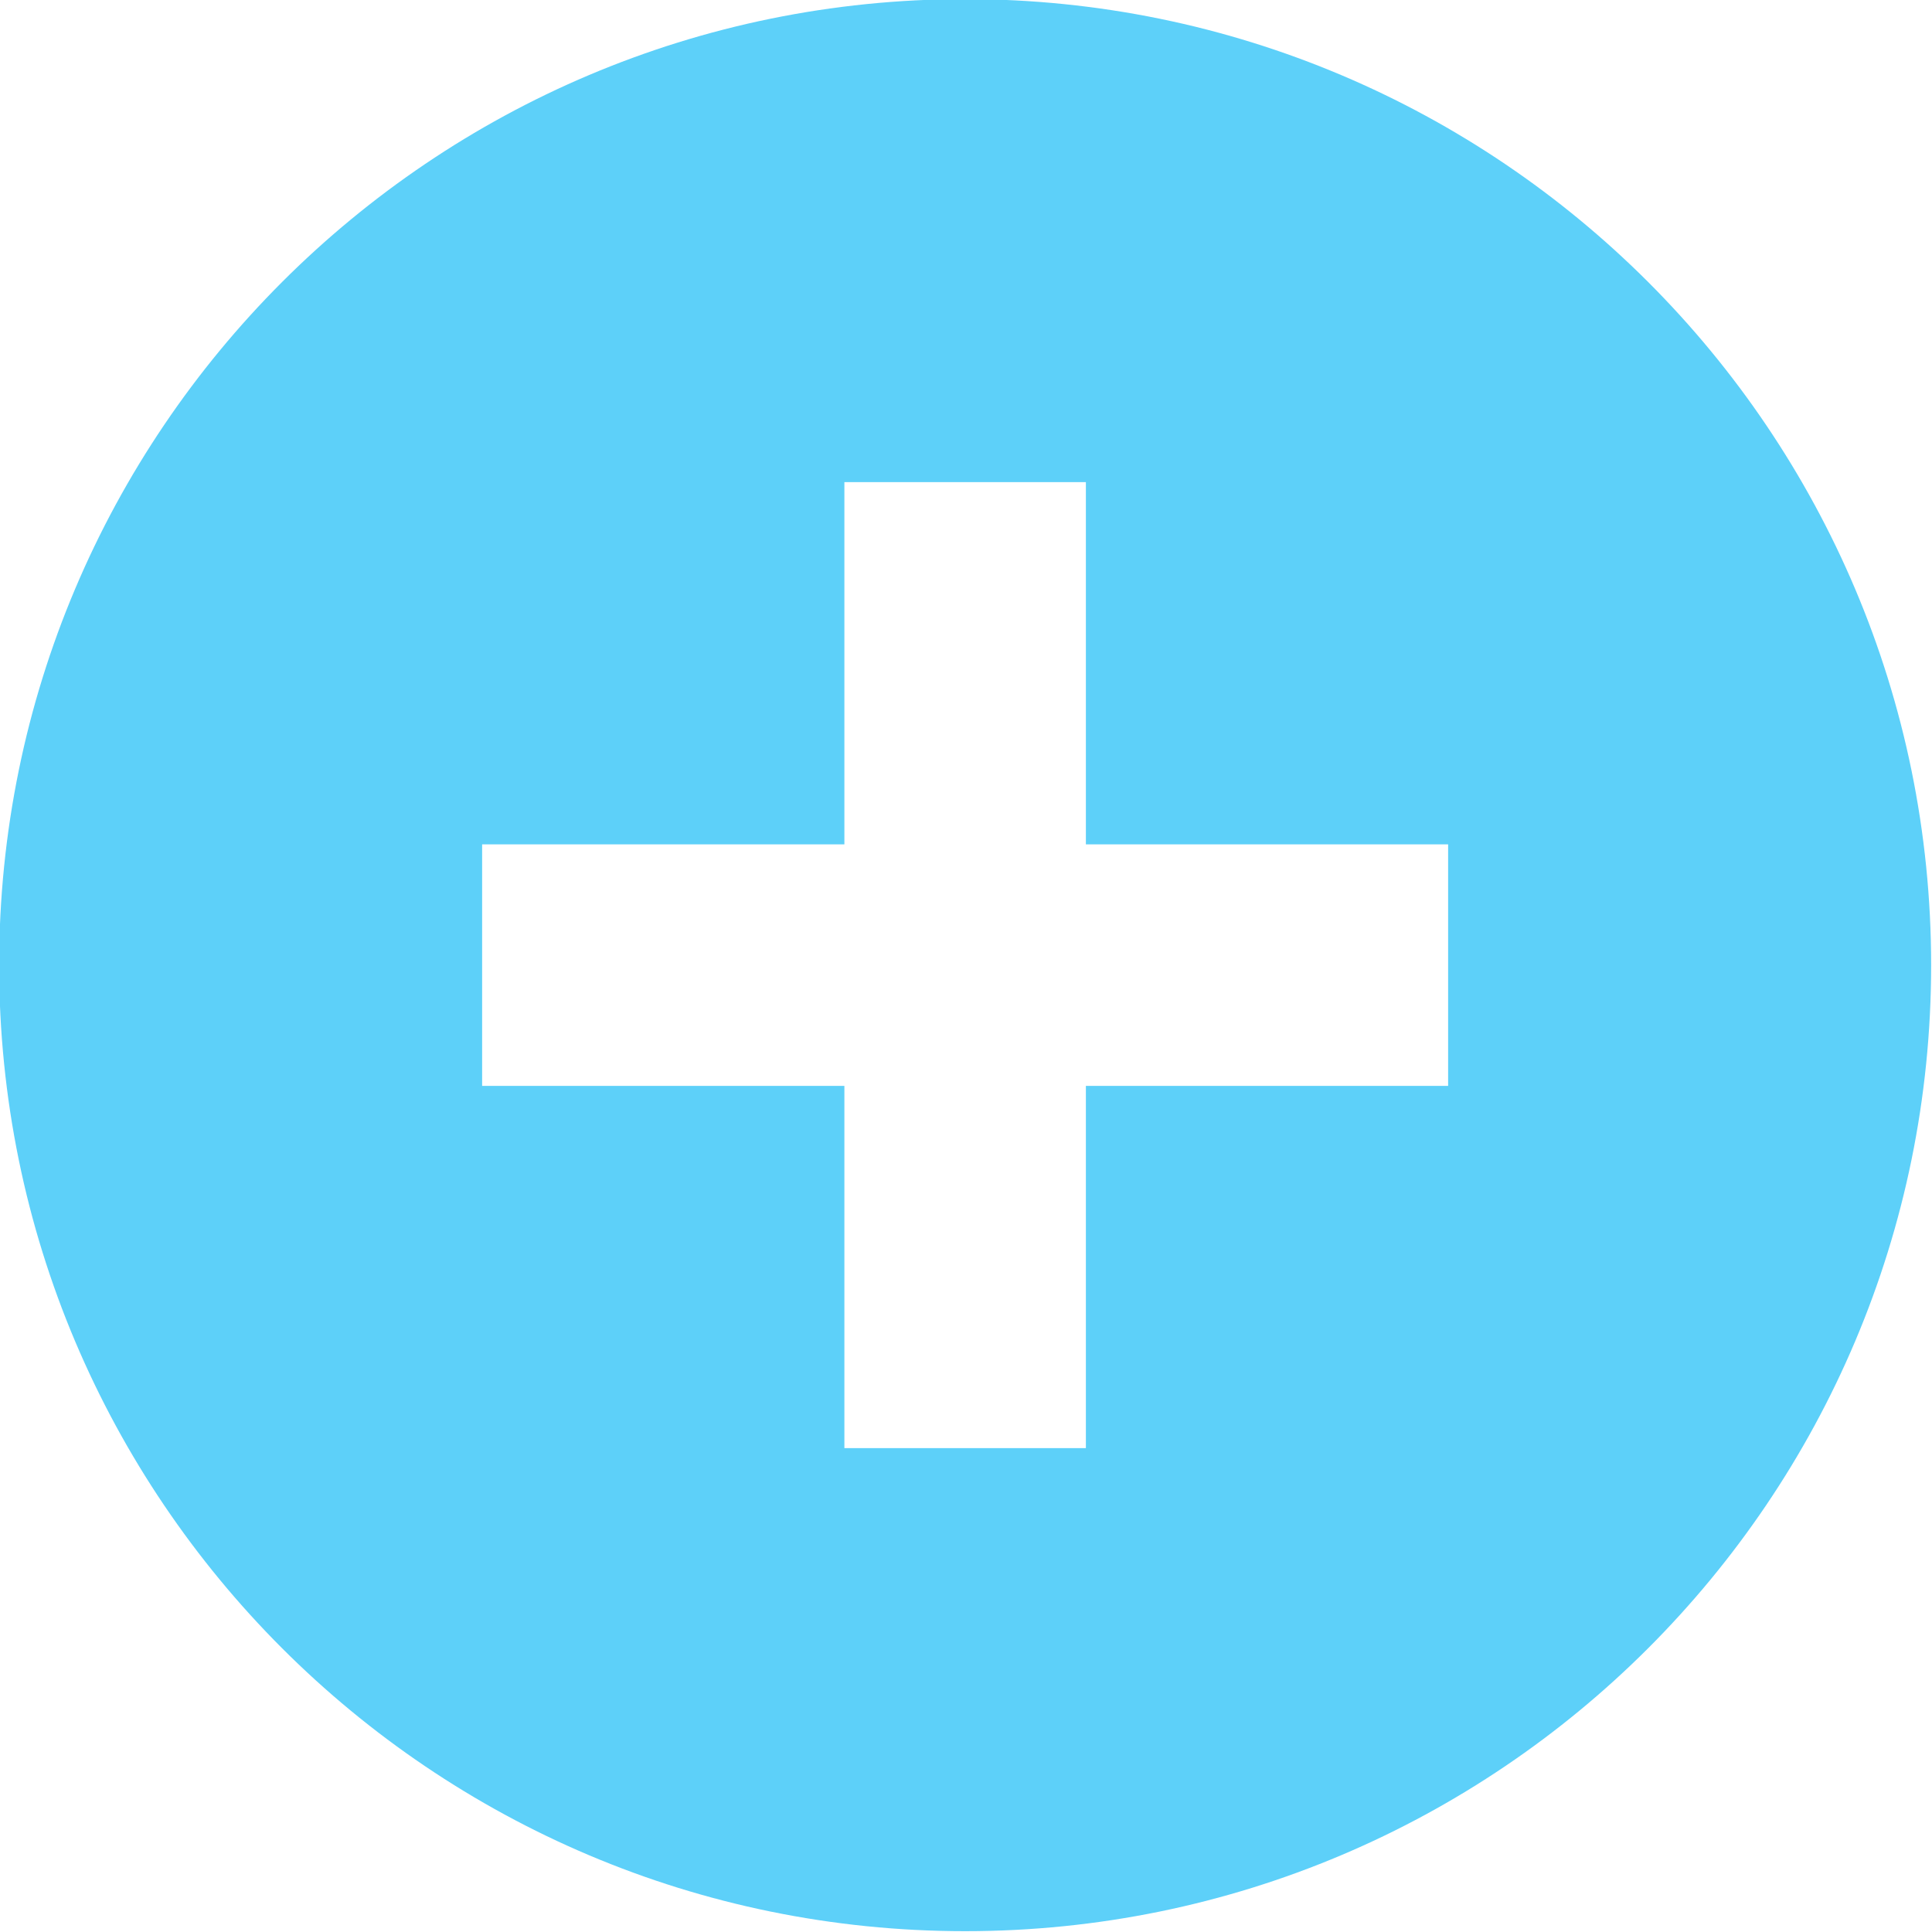 <?xml version="1.0" encoding="utf-8"?>
<!-- Generator: Adobe Illustrator 17.0.0, SVG Export Plug-In . SVG Version: 6.00 Build 0)  -->
<!DOCTYPE svg PUBLIC "-//W3C//DTD SVG 1.1//EN" "http://www.w3.org/Graphics/SVG/1.1/DTD/svg11.dtd">
<svg version="1.1" id="_x2B_" xmlns="http://www.w3.org/2000/svg" xmlns:xlink="http://www.w3.org/1999/xlink" x="0px" y="0px"
	 width="96px" height="96px" viewBox="0 0 96 96" enable-background="new 0 0 96 96" xml:space="preserve">
<path fill="#5dd0f9" d="M47.957-0.044c-26.512,0-48,21.491-48,48c0,26.508,21.488,48.003,48,48.003c26.508,0,48-21.495,48-48.003
	C95.957,21.446,74.464-0.044,47.957-0.044z M71.957,53.957h-18v18h-12v-18h-18v-12h18v-18h12v18h18V53.957z"/>
</svg>

